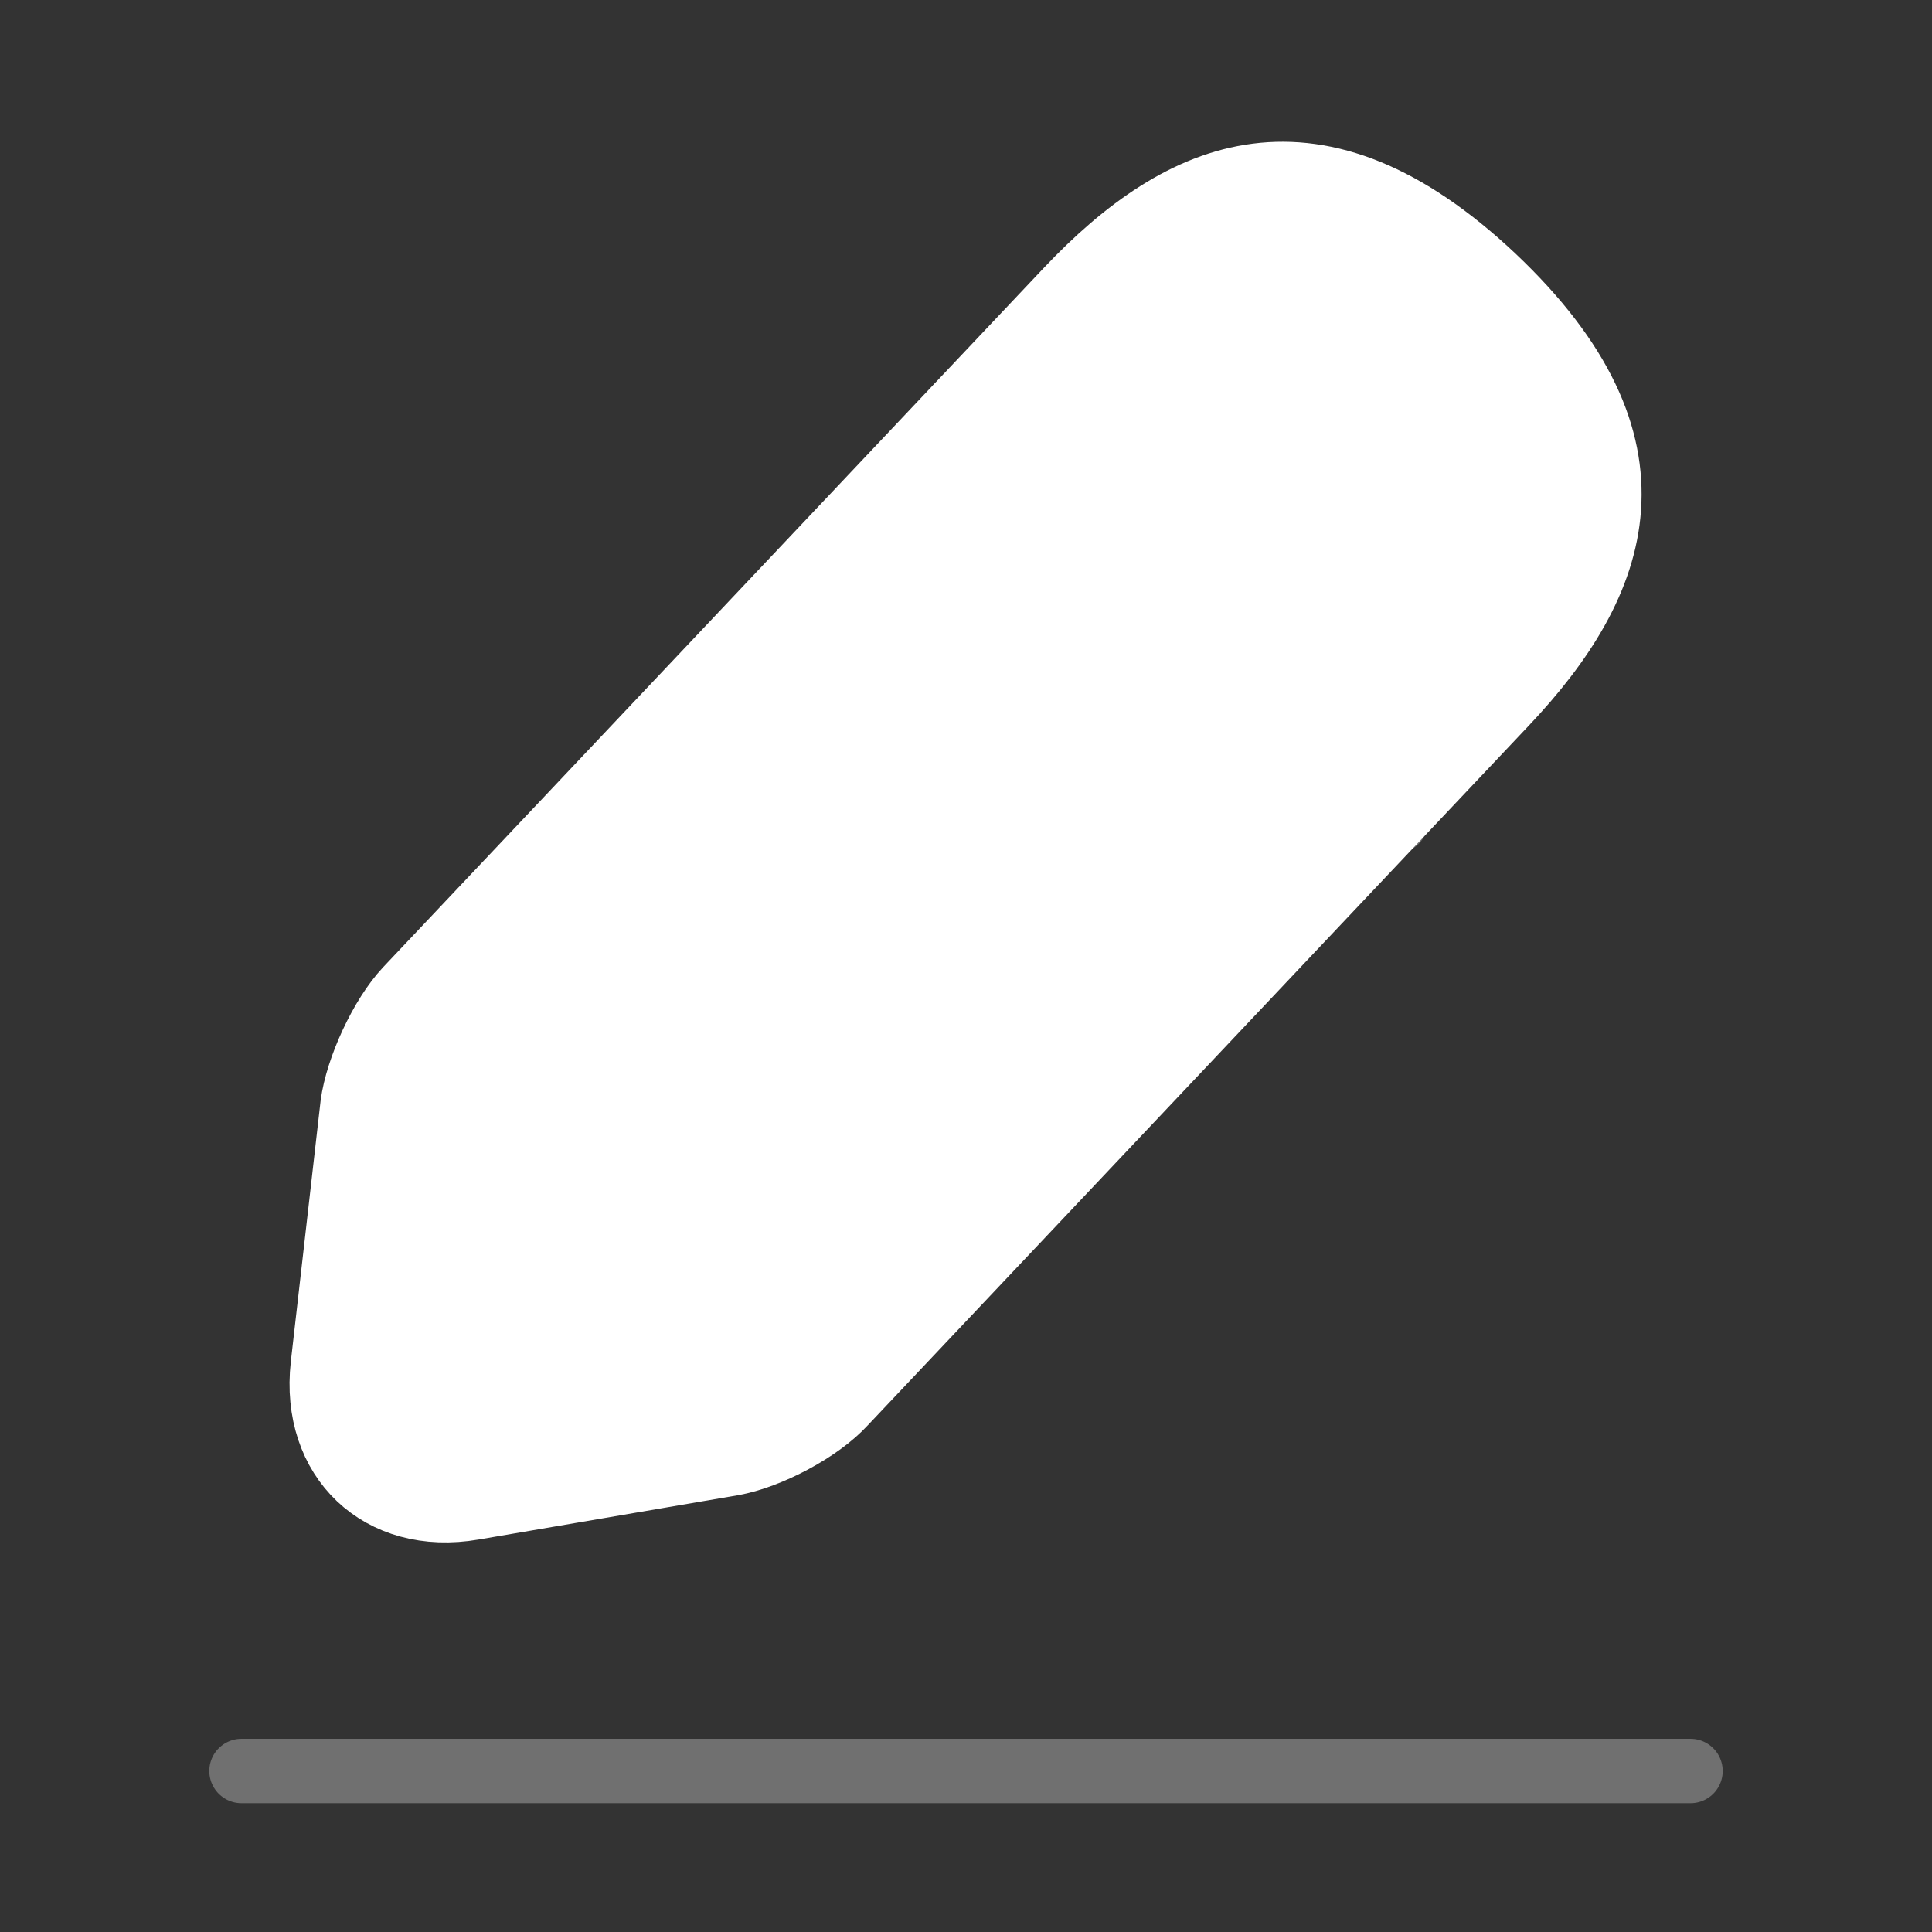 <svg width="150" height="150" viewBox="0 0 150 150" fill="none" xmlns="http://www.w3.org/2000/svg">
<rect x="0" y="0" width="150" height="150" fill="#333333" stroke="none"/>
<path d="M82.875 22.499L31.563 76.812C29.625 78.874 27.75 82.937 27.375 85.749L25.063 105.999C24.25 113.312 29.5 118.312 36.75 117.062L56.875 113.624C59.688 113.124 63.625 111.062 65.563 108.937L116.875 54.624C125.75 45.249 129.75 34.562 115.938 21.499C102.188 8.562 91.75 13.124 82.875 22.499Z" fill="white" stroke="white" stroke-width="5" stroke-miterlimit="10" stroke-linecap="round" stroke-linejoin="round"/>
<g opacity="0.3">
<path d="M74.312 31.562C77 48.812 91 62 108.375 63.75Z" fill="white"/>
<path d="M74.312 31.562C77 48.812 91 62 108.375 63.75" stroke="white" stroke-width="5" stroke-miterlimit="10" stroke-linecap="round" stroke-linejoin="round"/>
</g>
<path opacity="0.3" d="M18.75 137.5H131.25" stroke="white" stroke-width="5" stroke-miterlimit="10" stroke-linecap="round" stroke-linejoin="round"/>
</svg>
